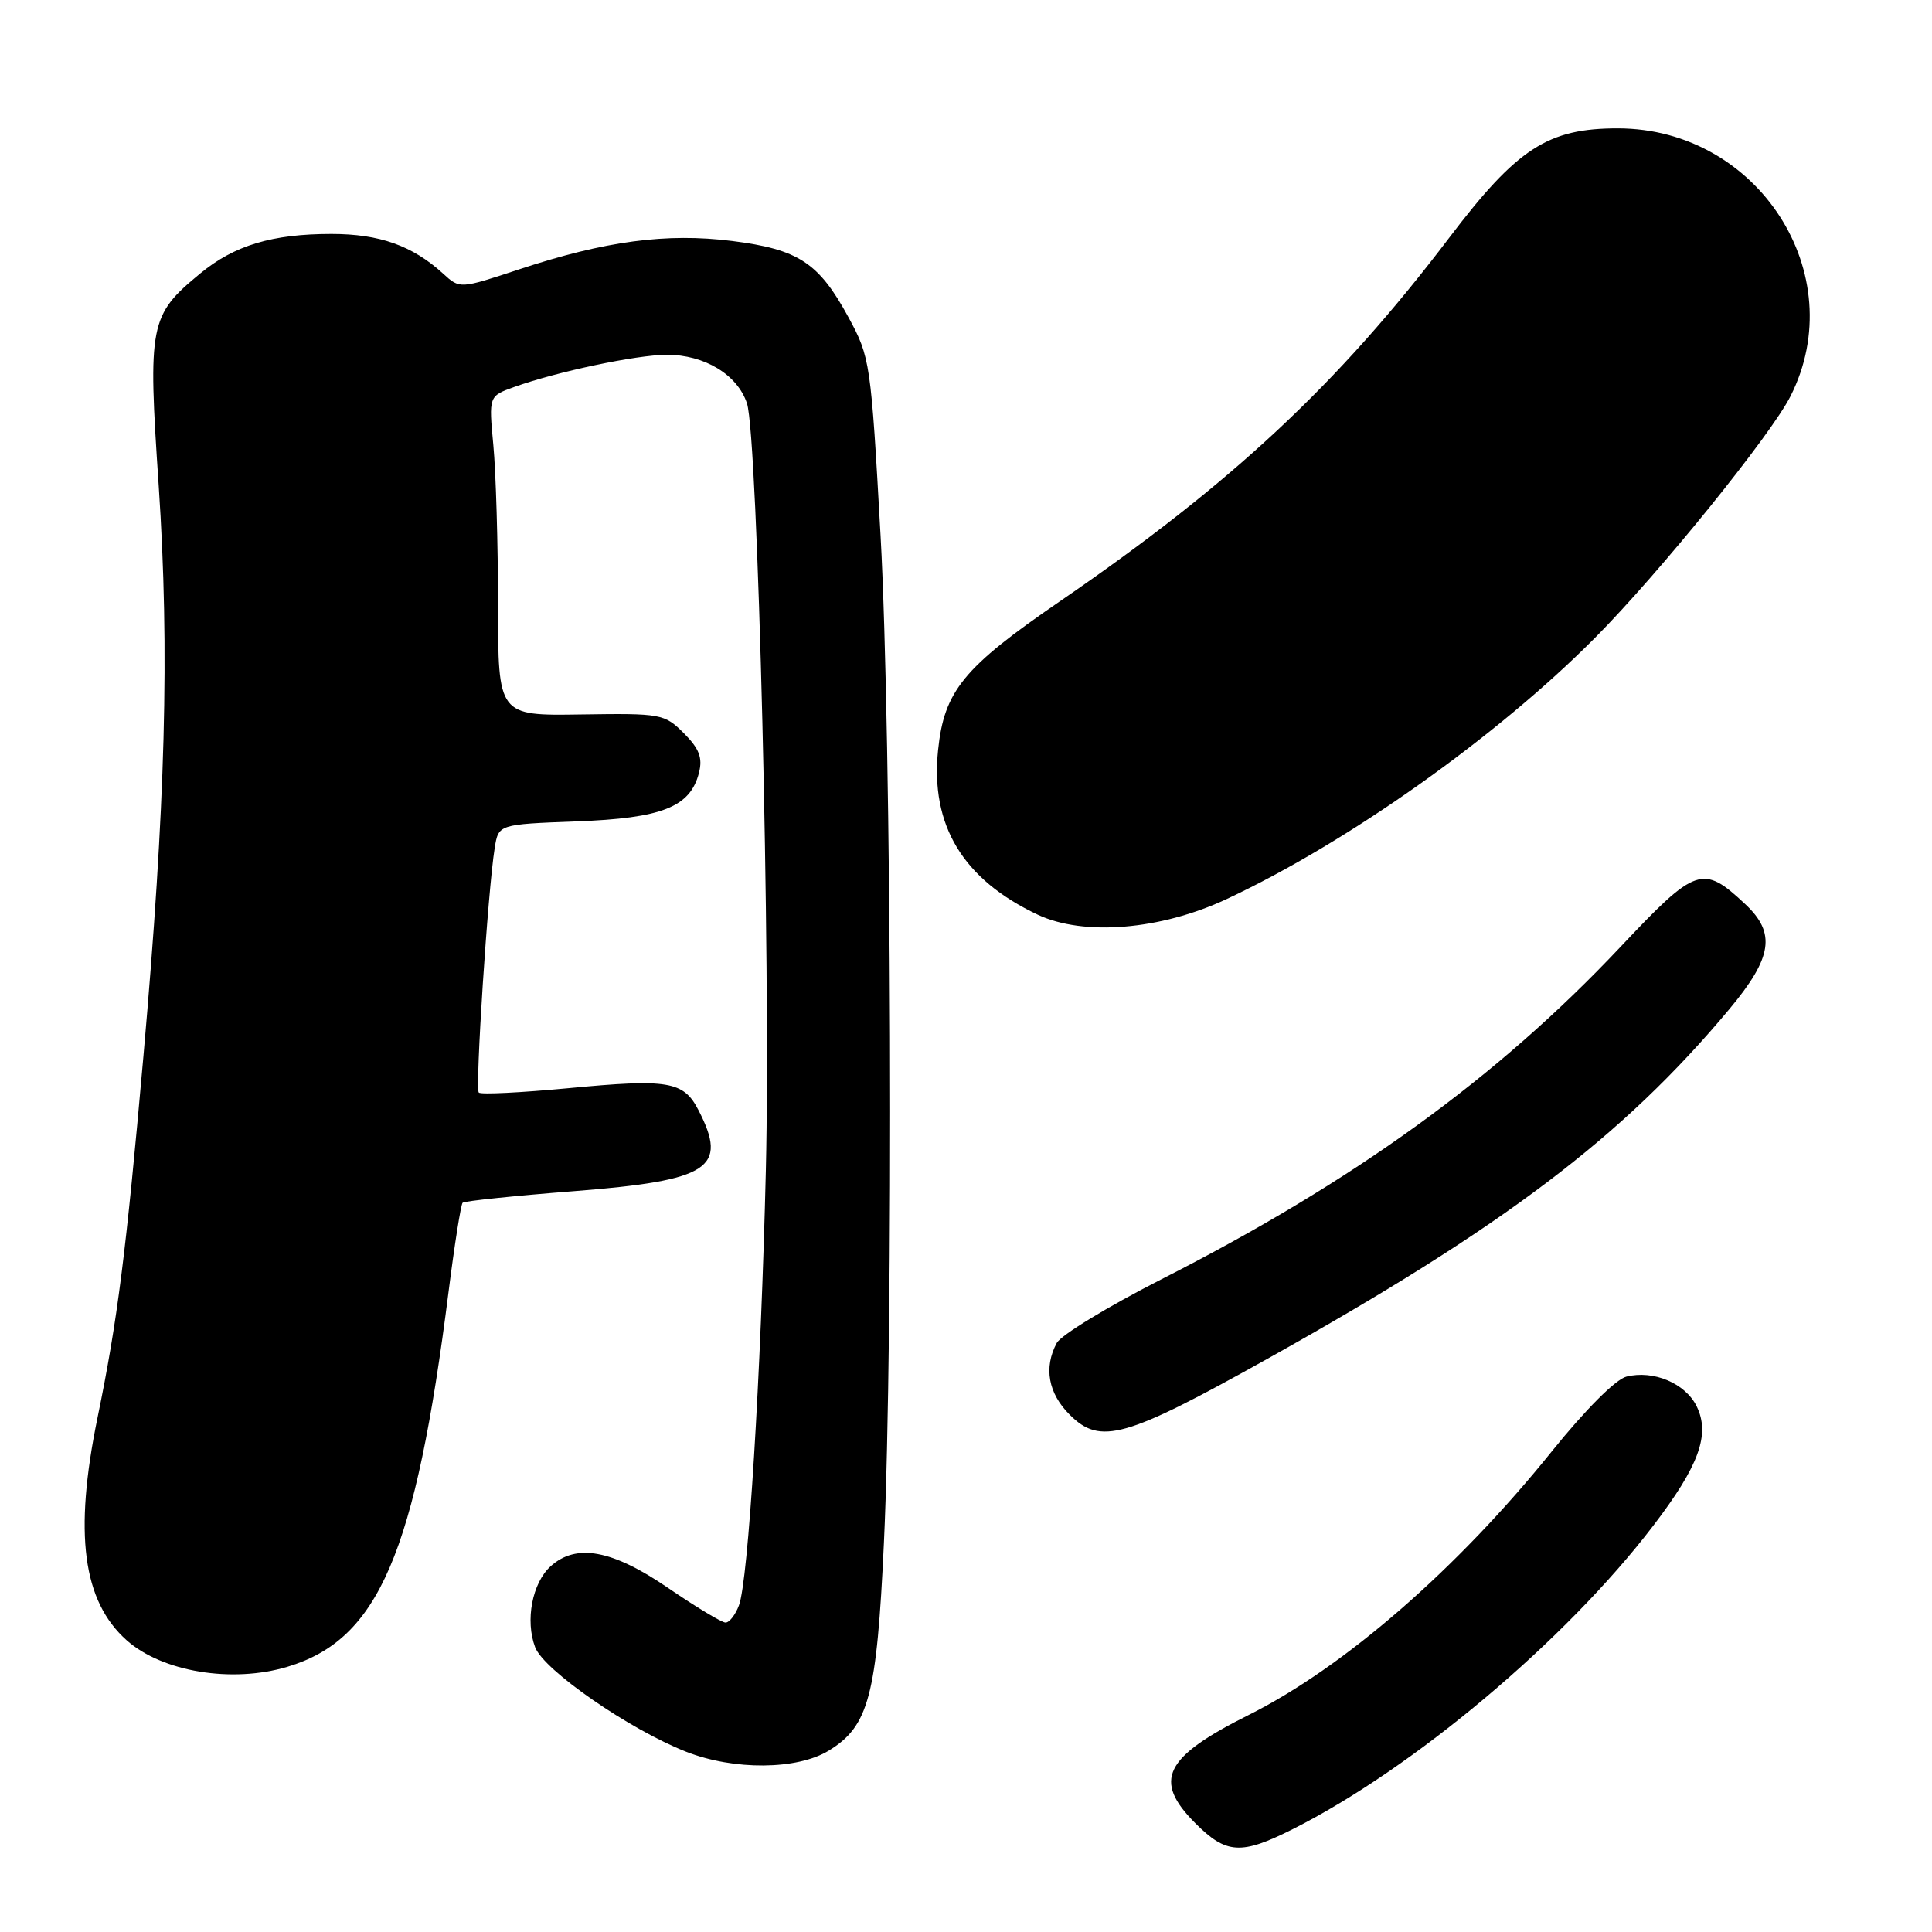 <?xml version="1.0" encoding="UTF-8" standalone="no"?>
<!DOCTYPE svg PUBLIC "-//W3C//DTD SVG 1.1//EN" "http://www.w3.org/Graphics/SVG/1.1/DTD/svg11.dtd" >
<svg xmlns="http://www.w3.org/2000/svg" xmlns:xlink="http://www.w3.org/1999/xlink" version="1.1" viewBox="0 0 256 256">
 <g >
 <path fill="currentColor"
d=" M 171.28 242.38 C 187.29 234.33 207.49 217.33 219.06 202.17 C 225.13 194.23 226.64 190.08 224.82 186.35 C 223.33 183.30 219.10 181.51 215.51 182.41 C 214.08 182.77 210.07 186.79 205.61 192.33 C 193.11 207.87 178.13 220.90 165.50 227.22 C 154.23 232.85 152.72 235.92 158.40 241.60 C 162.49 245.69 164.46 245.81 171.28 242.38 Z  M 109.81 231.97 C 115.11 228.74 116.18 224.73 117.12 204.50 C 118.41 177.02 118.14 97.38 116.68 70.98 C 115.40 48.00 115.30 47.33 112.43 42.05 C 108.49 34.80 105.81 33.04 97.00 31.93 C 88.33 30.84 80.16 31.93 68.79 35.69 C 60.93 38.29 60.93 38.29 58.72 36.26 C 54.65 32.55 50.30 31.00 43.92 31.00 C 36.06 31.00 31.05 32.51 26.54 36.23 C 19.80 41.78 19.58 42.91 21.03 64.38 C 22.49 86.21 21.94 106.65 19.00 140.00 C 16.69 166.12 15.57 174.97 12.92 187.86 C 9.77 203.20 10.95 212.15 16.79 217.35 C 21.50 221.53 30.74 223.06 38.08 220.86 C 50.17 217.24 55.04 205.90 59.44 171.14 C 60.23 164.90 61.07 159.60 61.30 159.37 C 61.53 159.14 68.19 158.45 76.11 157.83 C 94.06 156.42 96.53 154.80 92.54 147.08 C 90.57 143.26 88.56 142.93 75.31 144.19 C 69.05 144.78 63.71 145.05 63.44 144.77 C 62.94 144.27 64.64 118.01 65.55 112.36 C 66.05 109.23 66.05 109.23 76.35 108.84 C 87.74 108.42 91.47 106.94 92.62 102.39 C 93.12 100.40 92.65 99.20 90.61 97.15 C 88.03 94.58 87.62 94.51 76.97 94.67 C 66.00 94.84 66.00 94.84 65.99 80.17 C 65.99 72.10 65.71 62.57 65.37 58.99 C 64.76 52.49 64.76 52.49 68.13 51.28 C 73.82 49.24 84.30 47.03 88.35 47.01 C 93.35 47.00 97.73 49.65 98.98 53.46 C 100.42 57.89 102.14 127.59 101.48 155.00 C 100.83 182.34 99.15 209.49 97.91 212.73 C 97.44 213.98 96.64 215.00 96.14 215.00 C 95.64 215.00 92.21 212.93 88.51 210.40 C 81.13 205.35 76.35 204.47 72.96 207.54 C 70.52 209.75 69.57 214.73 70.91 218.27 C 72.07 221.33 83.43 229.18 90.93 232.12 C 97.26 234.60 105.62 234.53 109.81 231.97 Z  M 167.85 180.10 C 199.28 162.54 215.02 150.63 229.16 133.70 C 234.87 126.85 235.35 123.64 231.25 119.80 C 225.62 114.53 224.75 114.83 214.75 125.44 C 198.37 142.82 179.44 156.53 153.78 169.57 C 146.78 173.14 140.58 176.91 140.02 177.96 C 138.28 181.22 138.89 184.62 141.74 187.46 C 145.79 191.51 149.08 190.58 167.85 180.10 Z  M 162.52 119.14 C 178.63 111.60 198.30 97.65 211.36 84.50 C 219.85 75.95 234.63 57.68 237.25 52.50 C 245.41 36.35 232.98 17.04 214.41 17.01 C 205.11 16.99 201.03 19.64 192.00 31.54 C 177.27 50.95 163.23 64.05 140.42 79.69 C 127.65 88.45 125.11 91.55 124.30 99.39 C 123.27 109.38 127.59 116.52 137.50 121.20 C 143.60 124.07 153.77 123.23 162.52 119.14 Z "/>
</g>
</svg>
